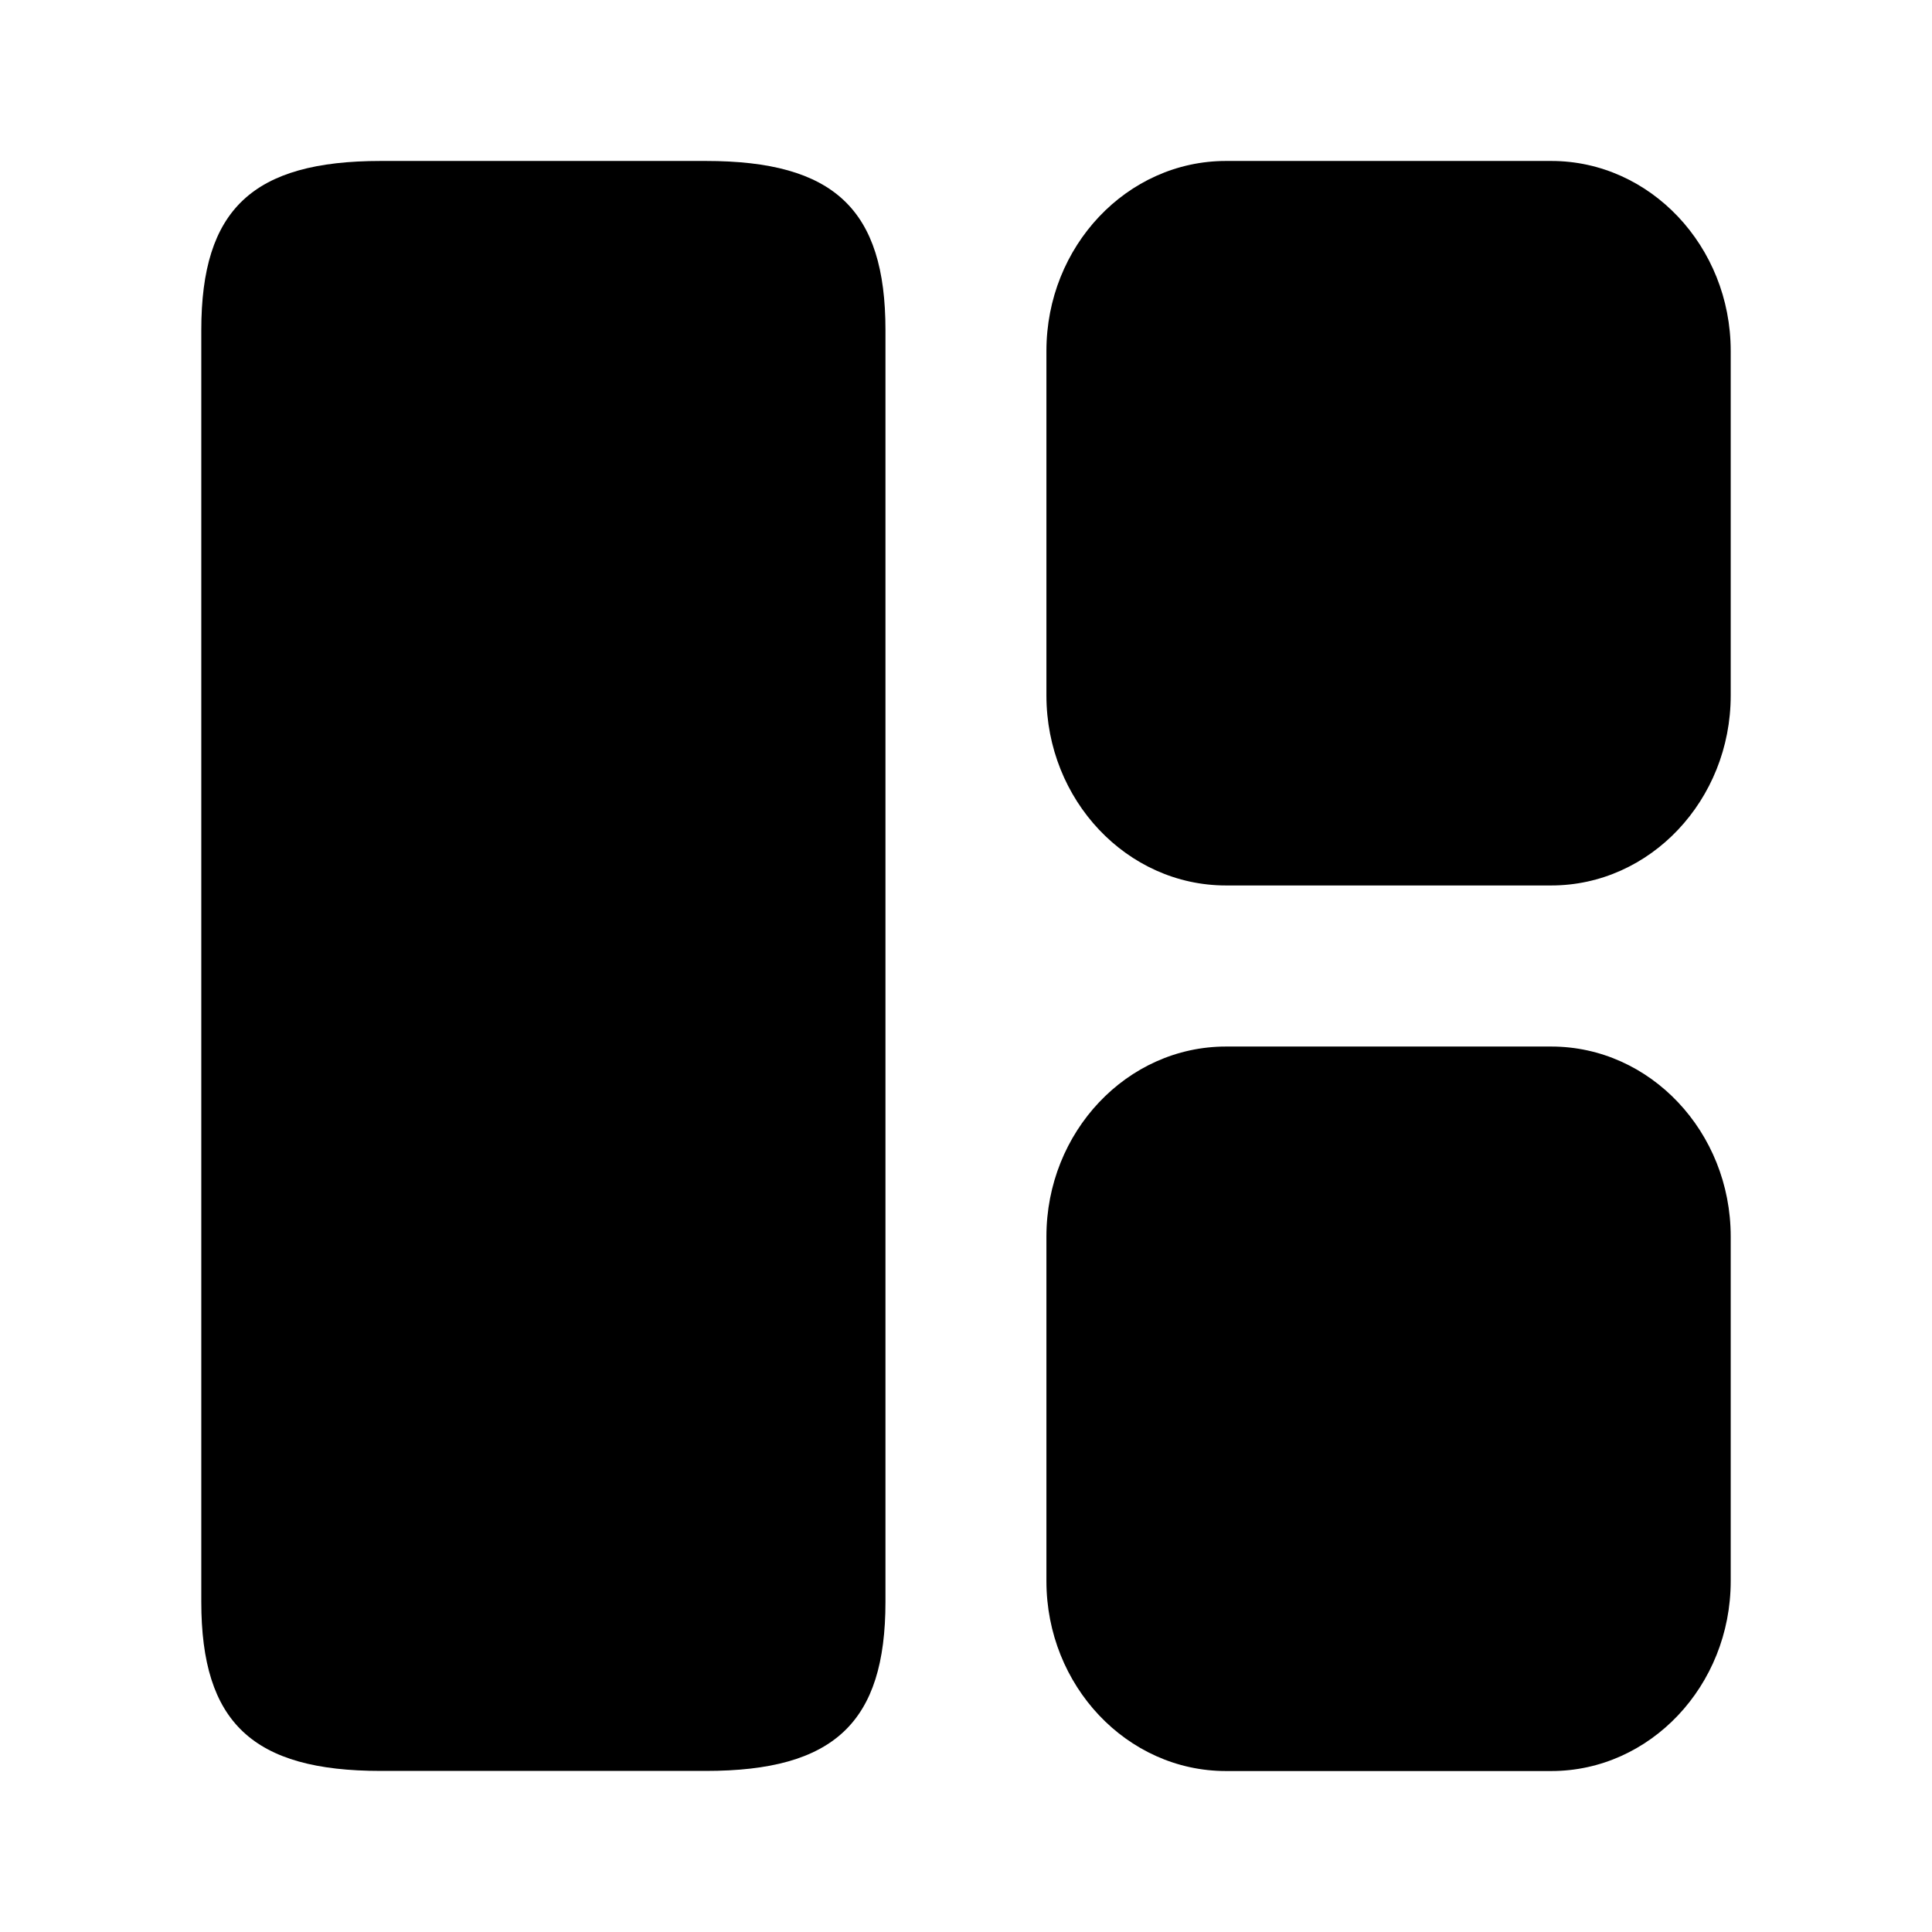 <svg width="16" height="16" viewBox="0 0 16 16" fill="currentColor" xmlns="http://www.w3.org/2000/svg">
<path d="M7.333 13.266V2.733C7.333 1.733 6.907 1.333 5.846 1.333H3.153C2.093 1.333 1.667 1.733 1.667 2.733V13.266C1.667 14.266 2.093 14.666 3.153 14.666H5.846C6.907 14.666 7.333 14.266 7.333 13.266Z" fill="currentColor"/>
<path d="M14.333 13.094V10.24C14.333 9.374 13.666 8.667 12.847 8.667H10.153C9.333 8.667 8.666 9.374 8.666 10.24V13.094C8.666 13.96 9.333 14.667 10.153 14.667H12.847C13.666 14.667 14.333 13.96 14.333 13.094Z" fill="currentColor"/>
<path d="M14.333 5.76V2.906C14.333 2.04 13.666 1.333 12.847 1.333H10.153C9.333 1.333 8.666 2.04 8.666 2.906V5.76C8.666 6.626 9.333 7.333 10.153 7.333H12.847C13.666 7.333 14.333 6.626 14.333 5.76Z" fill="currentColor"/>
</svg>

